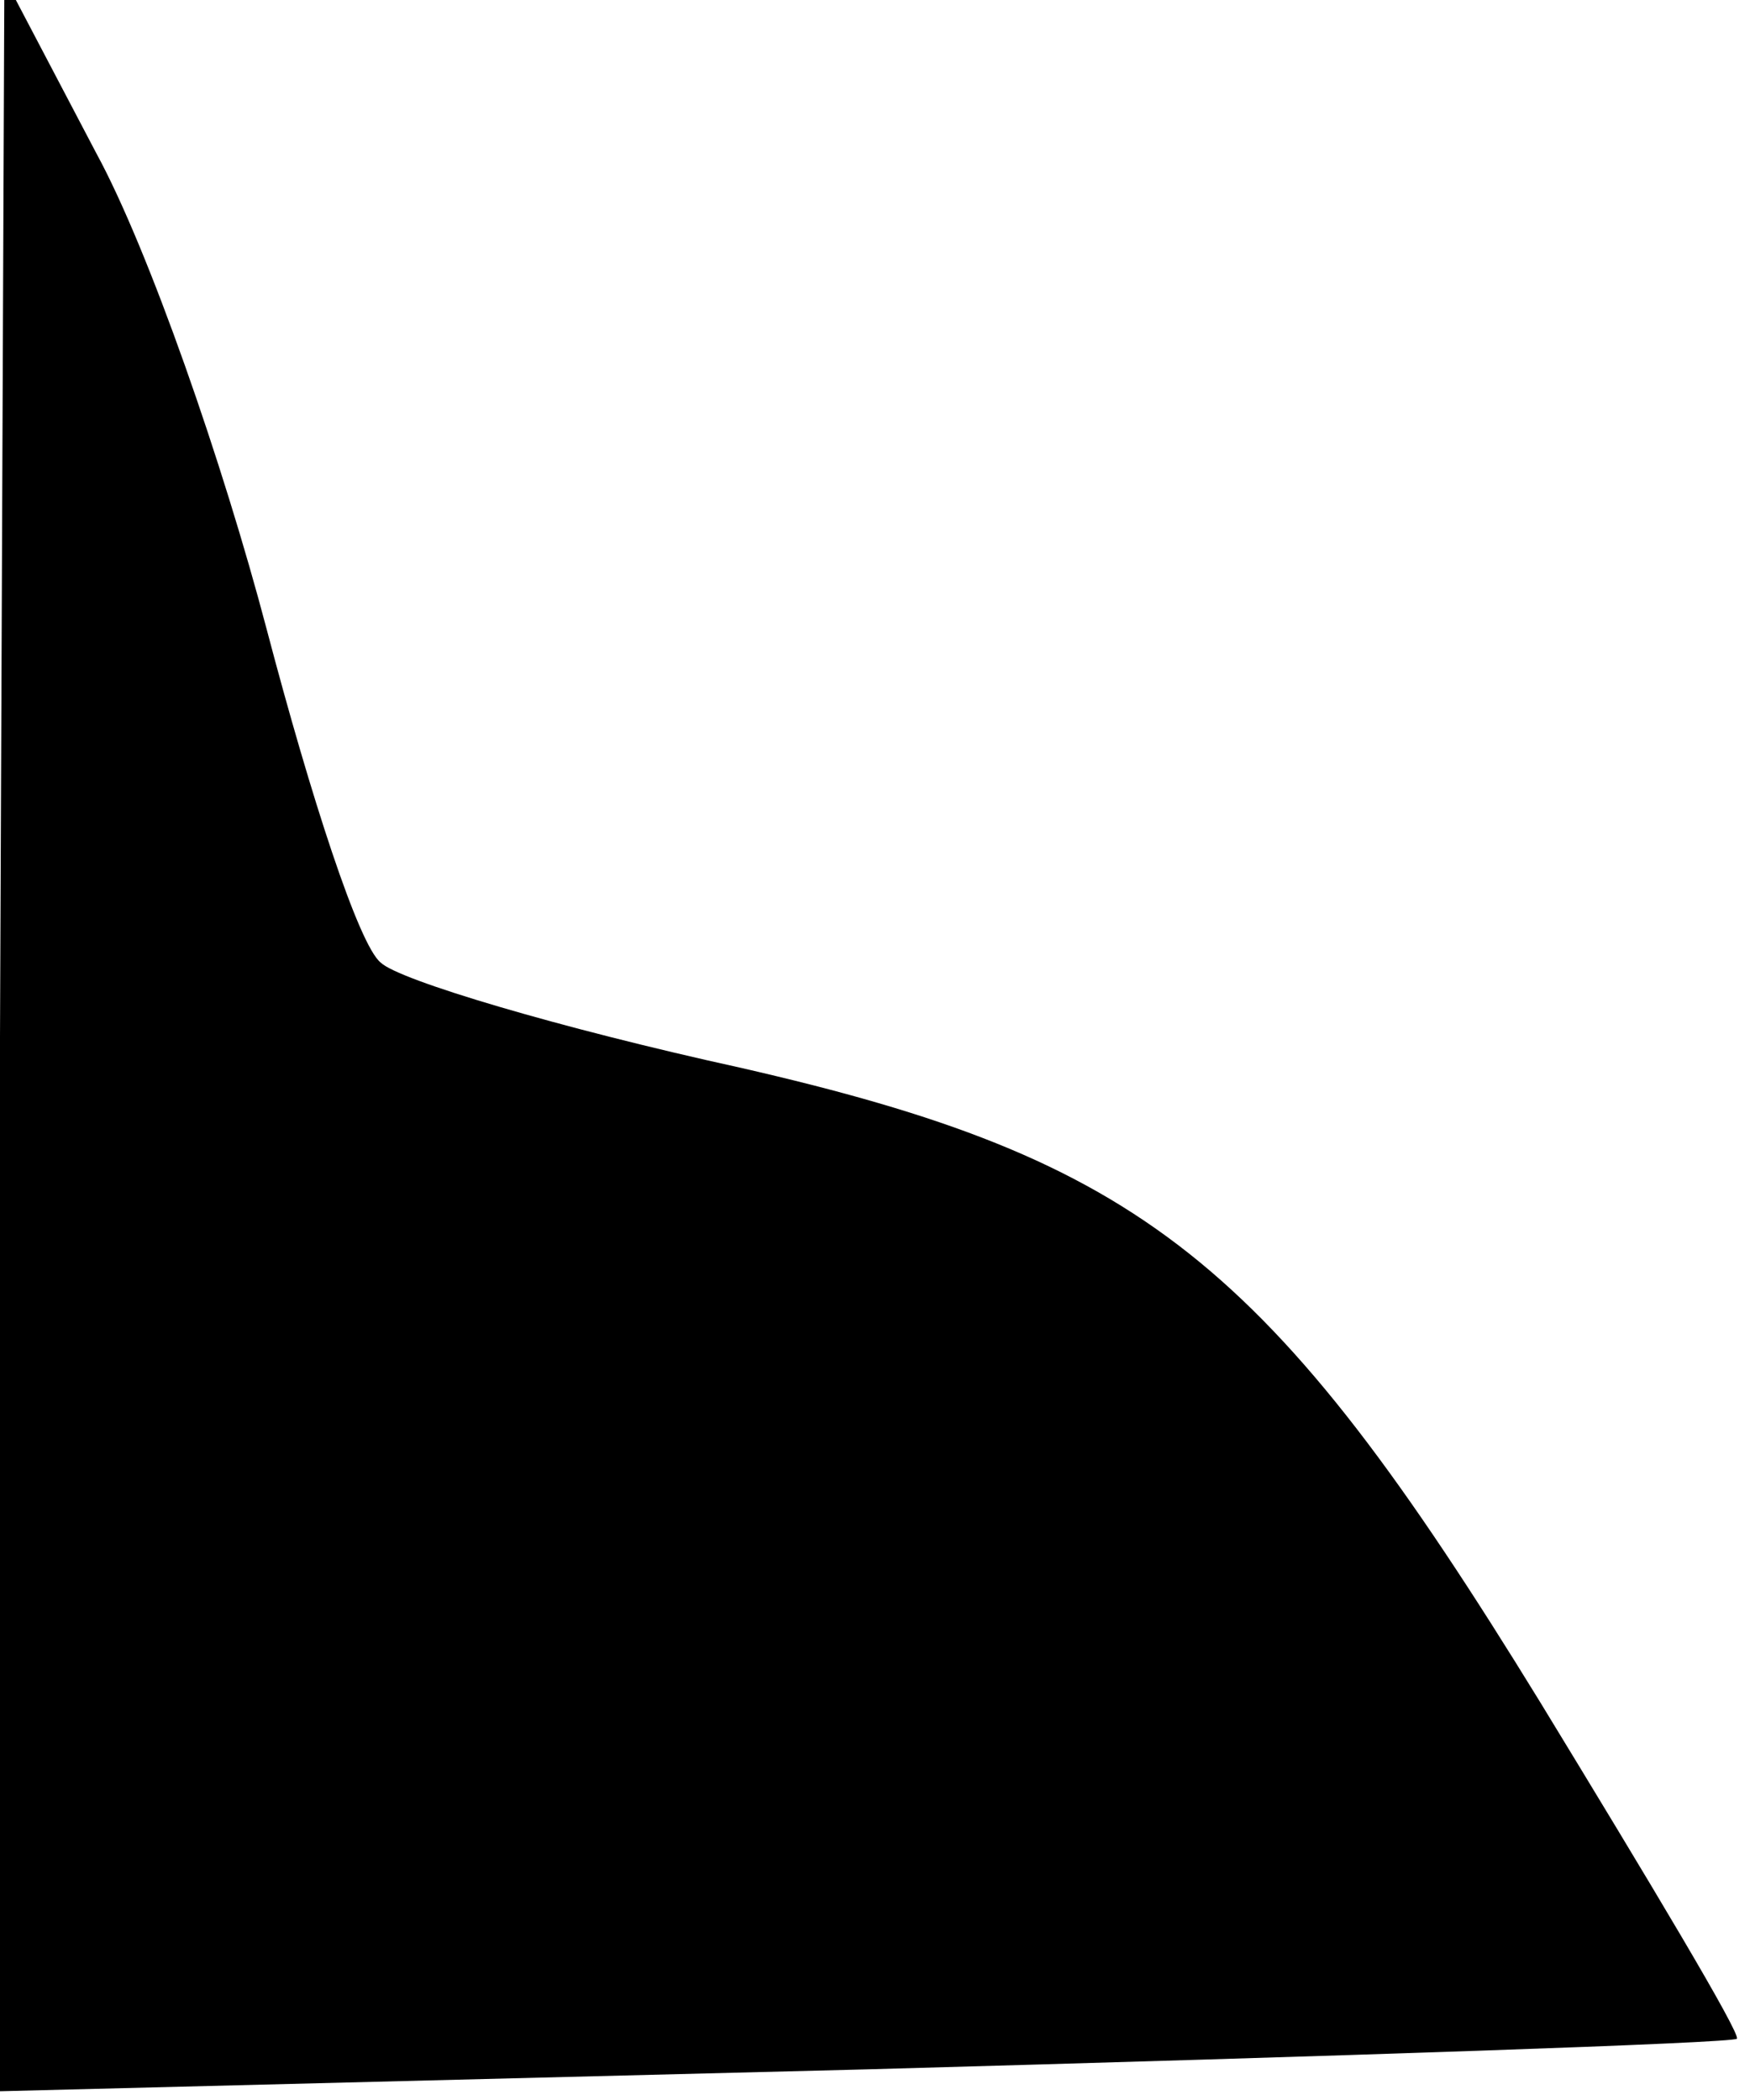 <?xml version="1.0" standalone="no"?>
<!DOCTYPE svg PUBLIC "-//W3C//DTD SVG 20010904//EN"
 "http://www.w3.org/TR/2001/REC-SVG-20010904/DTD/svg10.dtd">
<svg version="1.0" xmlns="http://www.w3.org/2000/svg"
 width="40pt" height="48pt" viewBox="0 0 40 48"
 preserveAspectRatio="xMidYMid meet">
<g transform="translate(0,48) scale(0.1,-0.1)"
fill="#000000" stroke="none">
<path fill="#000000" stroke="none" d="M0 243 l0 -241 198 5 c108 3 198 6 199
7 1 1 -20 36 -45 77 -62 101 -91 124 -183 145 -41 9 -78 20 -82 24 -5 4 -16
38 -26 76 -10 38 -27 87 -39 109 l-21 40 -1 -242z"/>
</g>
</svg>
